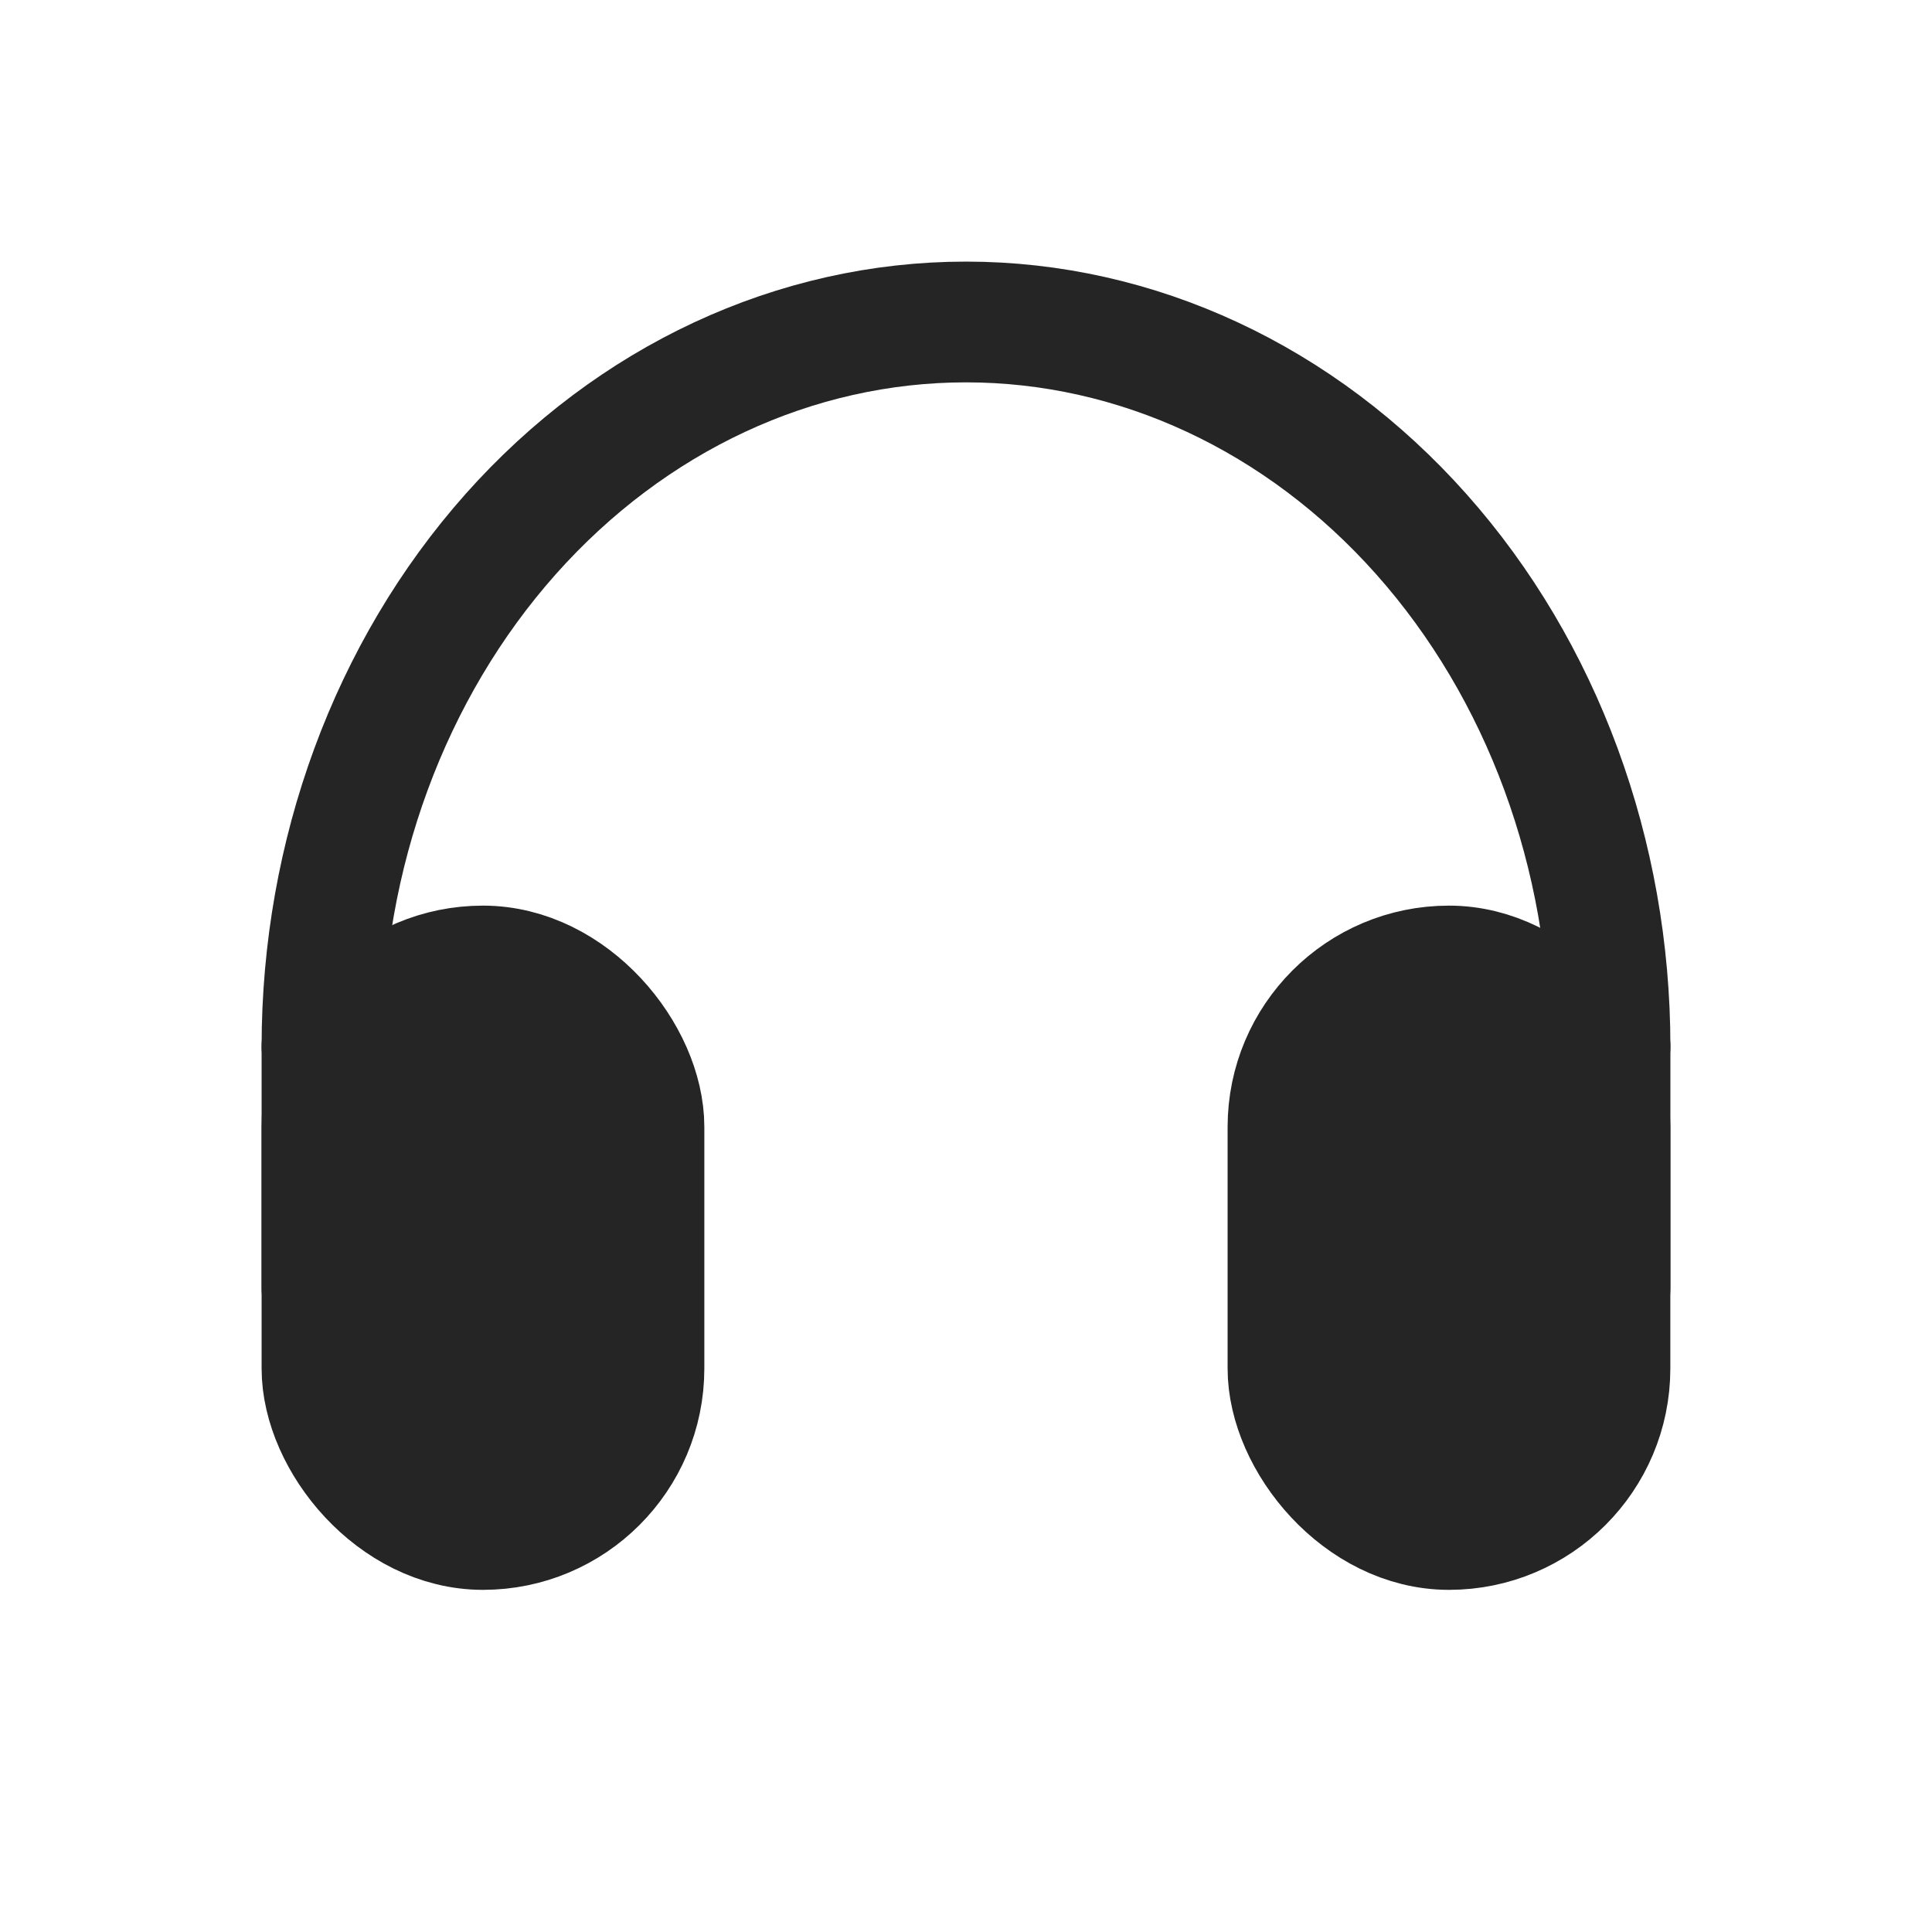 <svg width="32" height="32" viewBox="0 0 32 32" fill="none" xmlns="http://www.w3.org/2000/svg">
<rect x="21.333" y="16" width="5.333" height="9.333" rx="2.667" fill="#252525" stroke="#252525" stroke-width="2" stroke-linejoin="round"/>
<rect x="5.333" y="16" width="5.333" height="9.333" rx="2.667" fill="#252525" stroke="#252525" stroke-width="2" stroke-linejoin="round"/>
<path d="M5.333 17.333V21.333" stroke="#252525" stroke-width="2" stroke-linecap="round" stroke-linejoin="round"/>
<path d="M26.667 17.333V21.333" stroke="#252525" stroke-width="2" stroke-linecap="round" stroke-linejoin="round"/>
<path d="M26.667 17.333C26.667 14.151 25.543 11.098 23.542 8.848C21.542 6.598 18.829 5.333 16 5.333C13.171 5.333 10.458 6.598 8.457 8.848C6.457 11.098 5.333 14.151 5.333 17.333" stroke="#252525" stroke-width="2" stroke-linecap="round" stroke-linejoin="round"/>
</svg>
